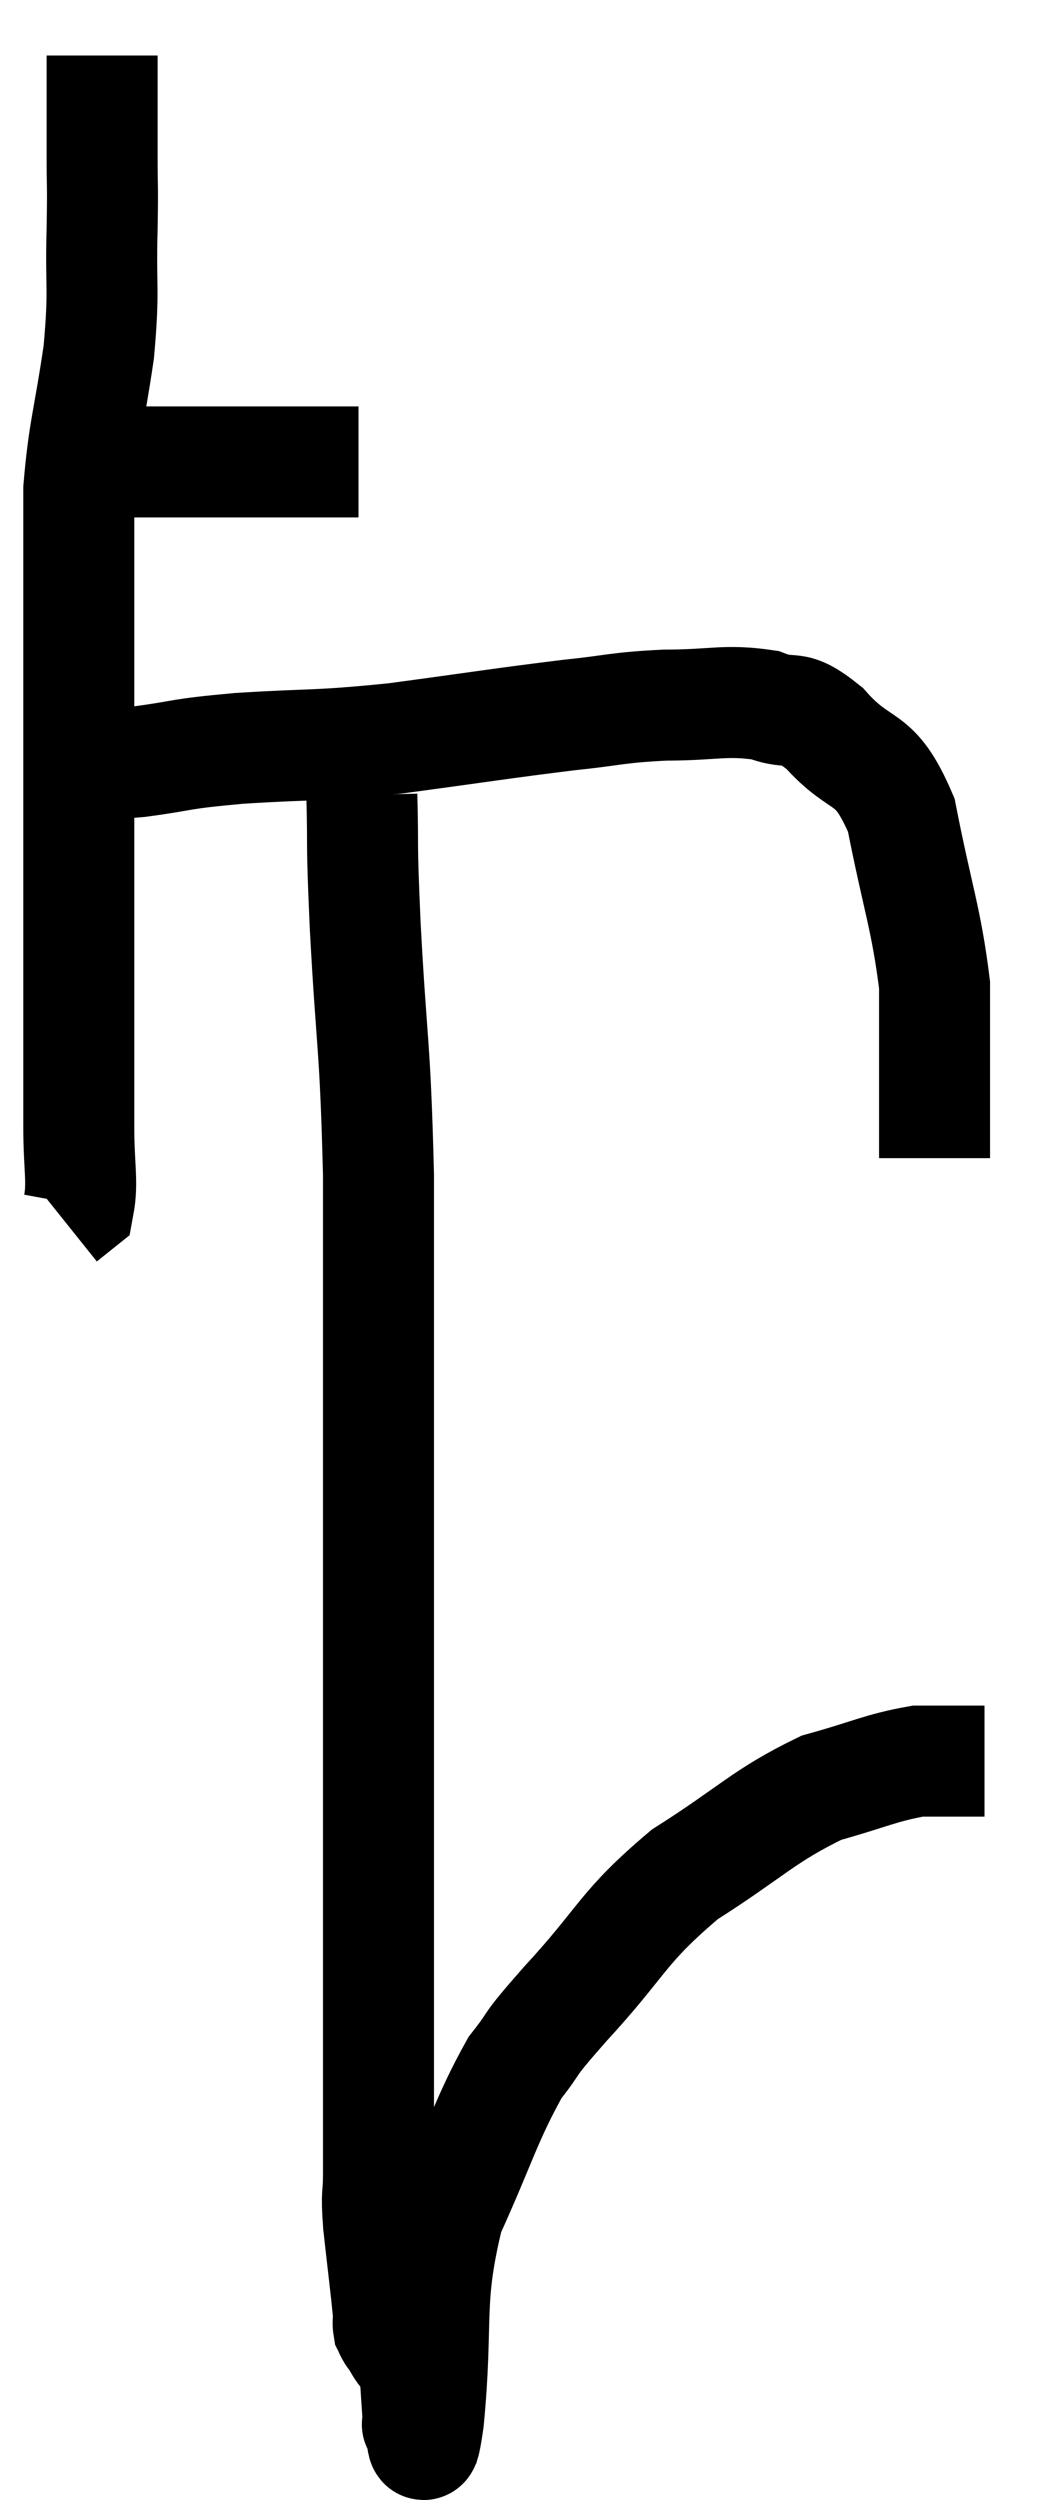 <svg xmlns="http://www.w3.org/2000/svg" viewBox="11.48 1.76 18.74 45.029" width="18.74" height="45.029"><path d="M 12.48 10.08 C 12.81 10.08, 12.675 10.08, 13.14 10.08 C 13.74 10.08, 13.695 10.08, 14.34 10.08 C 15.03 10.08, 15.165 10.08, 15.72 10.08 C 16.14 10.08, 16.215 10.08, 16.56 10.08 C 16.83 10.08, 16.755 10.08, 17.1 10.08 L 17.94 10.08" fill="none" stroke="black" stroke-width="2"></path><path d="M 13.32 2.76 C 13.32 3.66, 13.32 3.78, 13.32 4.56 C 13.32 5.22, 13.335 4.995, 13.32 5.88 C 13.29 6.99, 13.365 6.93, 13.26 8.1 C 13.08 9.33, 12.99 9.495, 12.9 10.56 C 12.9 11.46, 12.9 11.145, 12.9 12.36 C 12.9 13.89, 12.9 13.845, 12.9 15.42 C 12.9 17.04, 12.9 17.355, 12.9 18.66 C 12.9 19.65, 12.9 19.785, 12.9 20.64 C 12.9 21.36, 12.9 21.375, 12.9 22.08 C 12.9 22.77, 12.975 23.055, 12.9 23.46 L 12.6 23.7" fill="none" stroke="black" stroke-width="2"></path><path d="M 13.2 15.48 C 13.59 15.48, 13.335 15.54, 13.98 15.48 C 14.88 15.36, 14.625 15.345, 15.78 15.24 C 17.19 15.15, 17.115 15.21, 18.6 15.06 C 20.16 14.85, 20.505 14.79, 21.72 14.64 C 22.59 14.55, 22.575 14.505, 23.46 14.46 C 24.36 14.46, 24.54 14.355, 25.26 14.46 C 25.8 14.67, 25.725 14.385, 26.34 14.88 C 27.03 15.66, 27.225 15.285, 27.72 16.44 C 28.02 17.97, 28.17 18.3, 28.32 19.5 C 28.32 20.37, 28.32 20.46, 28.32 21.24 C 28.32 21.93, 28.32 22.275, 28.32 22.62 L 28.32 22.62" fill="none" stroke="black" stroke-width="2"></path><path d="M 18 16.08 C 18.03 17.25, 17.985 16.71, 18.06 18.42 C 18.18 20.67, 18.24 20.505, 18.3 22.92 C 18.3 25.5, 18.3 25.77, 18.3 28.08 C 18.3 30.12, 18.3 30.435, 18.3 32.16 C 18.3 33.57, 18.3 33.48, 18.3 34.98 C 18.3 36.57, 18.3 36.765, 18.3 38.16 C 18.3 39.36, 18.3 39.87, 18.3 40.56 C 18.3 40.74, 18.3 40.605, 18.3 40.92 C 18.3 41.37, 18.255 41.19, 18.3 41.82 C 18.39 42.63, 18.435 42.975, 18.48 43.44 C 18.48 43.56, 18.465 43.59, 18.48 43.68 C 18.51 43.74, 18.495 43.725, 18.54 43.8 C 18.6 43.89, 18.555 43.8, 18.66 43.98 C 18.81 44.25, 18.87 44.16, 18.96 44.52 C 18.99 44.97, 19.005 45.195, 19.02 45.42 C 19.02 45.42, 19.02 45.42, 19.02 45.42 C 19.02 45.42, 18.975 45.435, 19.02 45.42 C 19.11 45.39, 19.065 46.305, 19.2 45.36 C 19.38 43.5, 19.17 43.23, 19.56 41.64 C 20.16 40.32, 20.235 39.945, 20.76 39 C 21.21 38.43, 20.895 38.73, 21.66 37.86 C 22.74 36.69, 22.665 36.495, 23.82 35.52 C 25.05 34.74, 25.23 34.47, 26.28 33.96 C 27.15 33.72, 27.345 33.6, 28.02 33.48 C 28.5 33.48, 28.68 33.48, 28.98 33.48 L 29.22 33.48" fill="none" stroke="black" stroke-width="2"></path></svg>